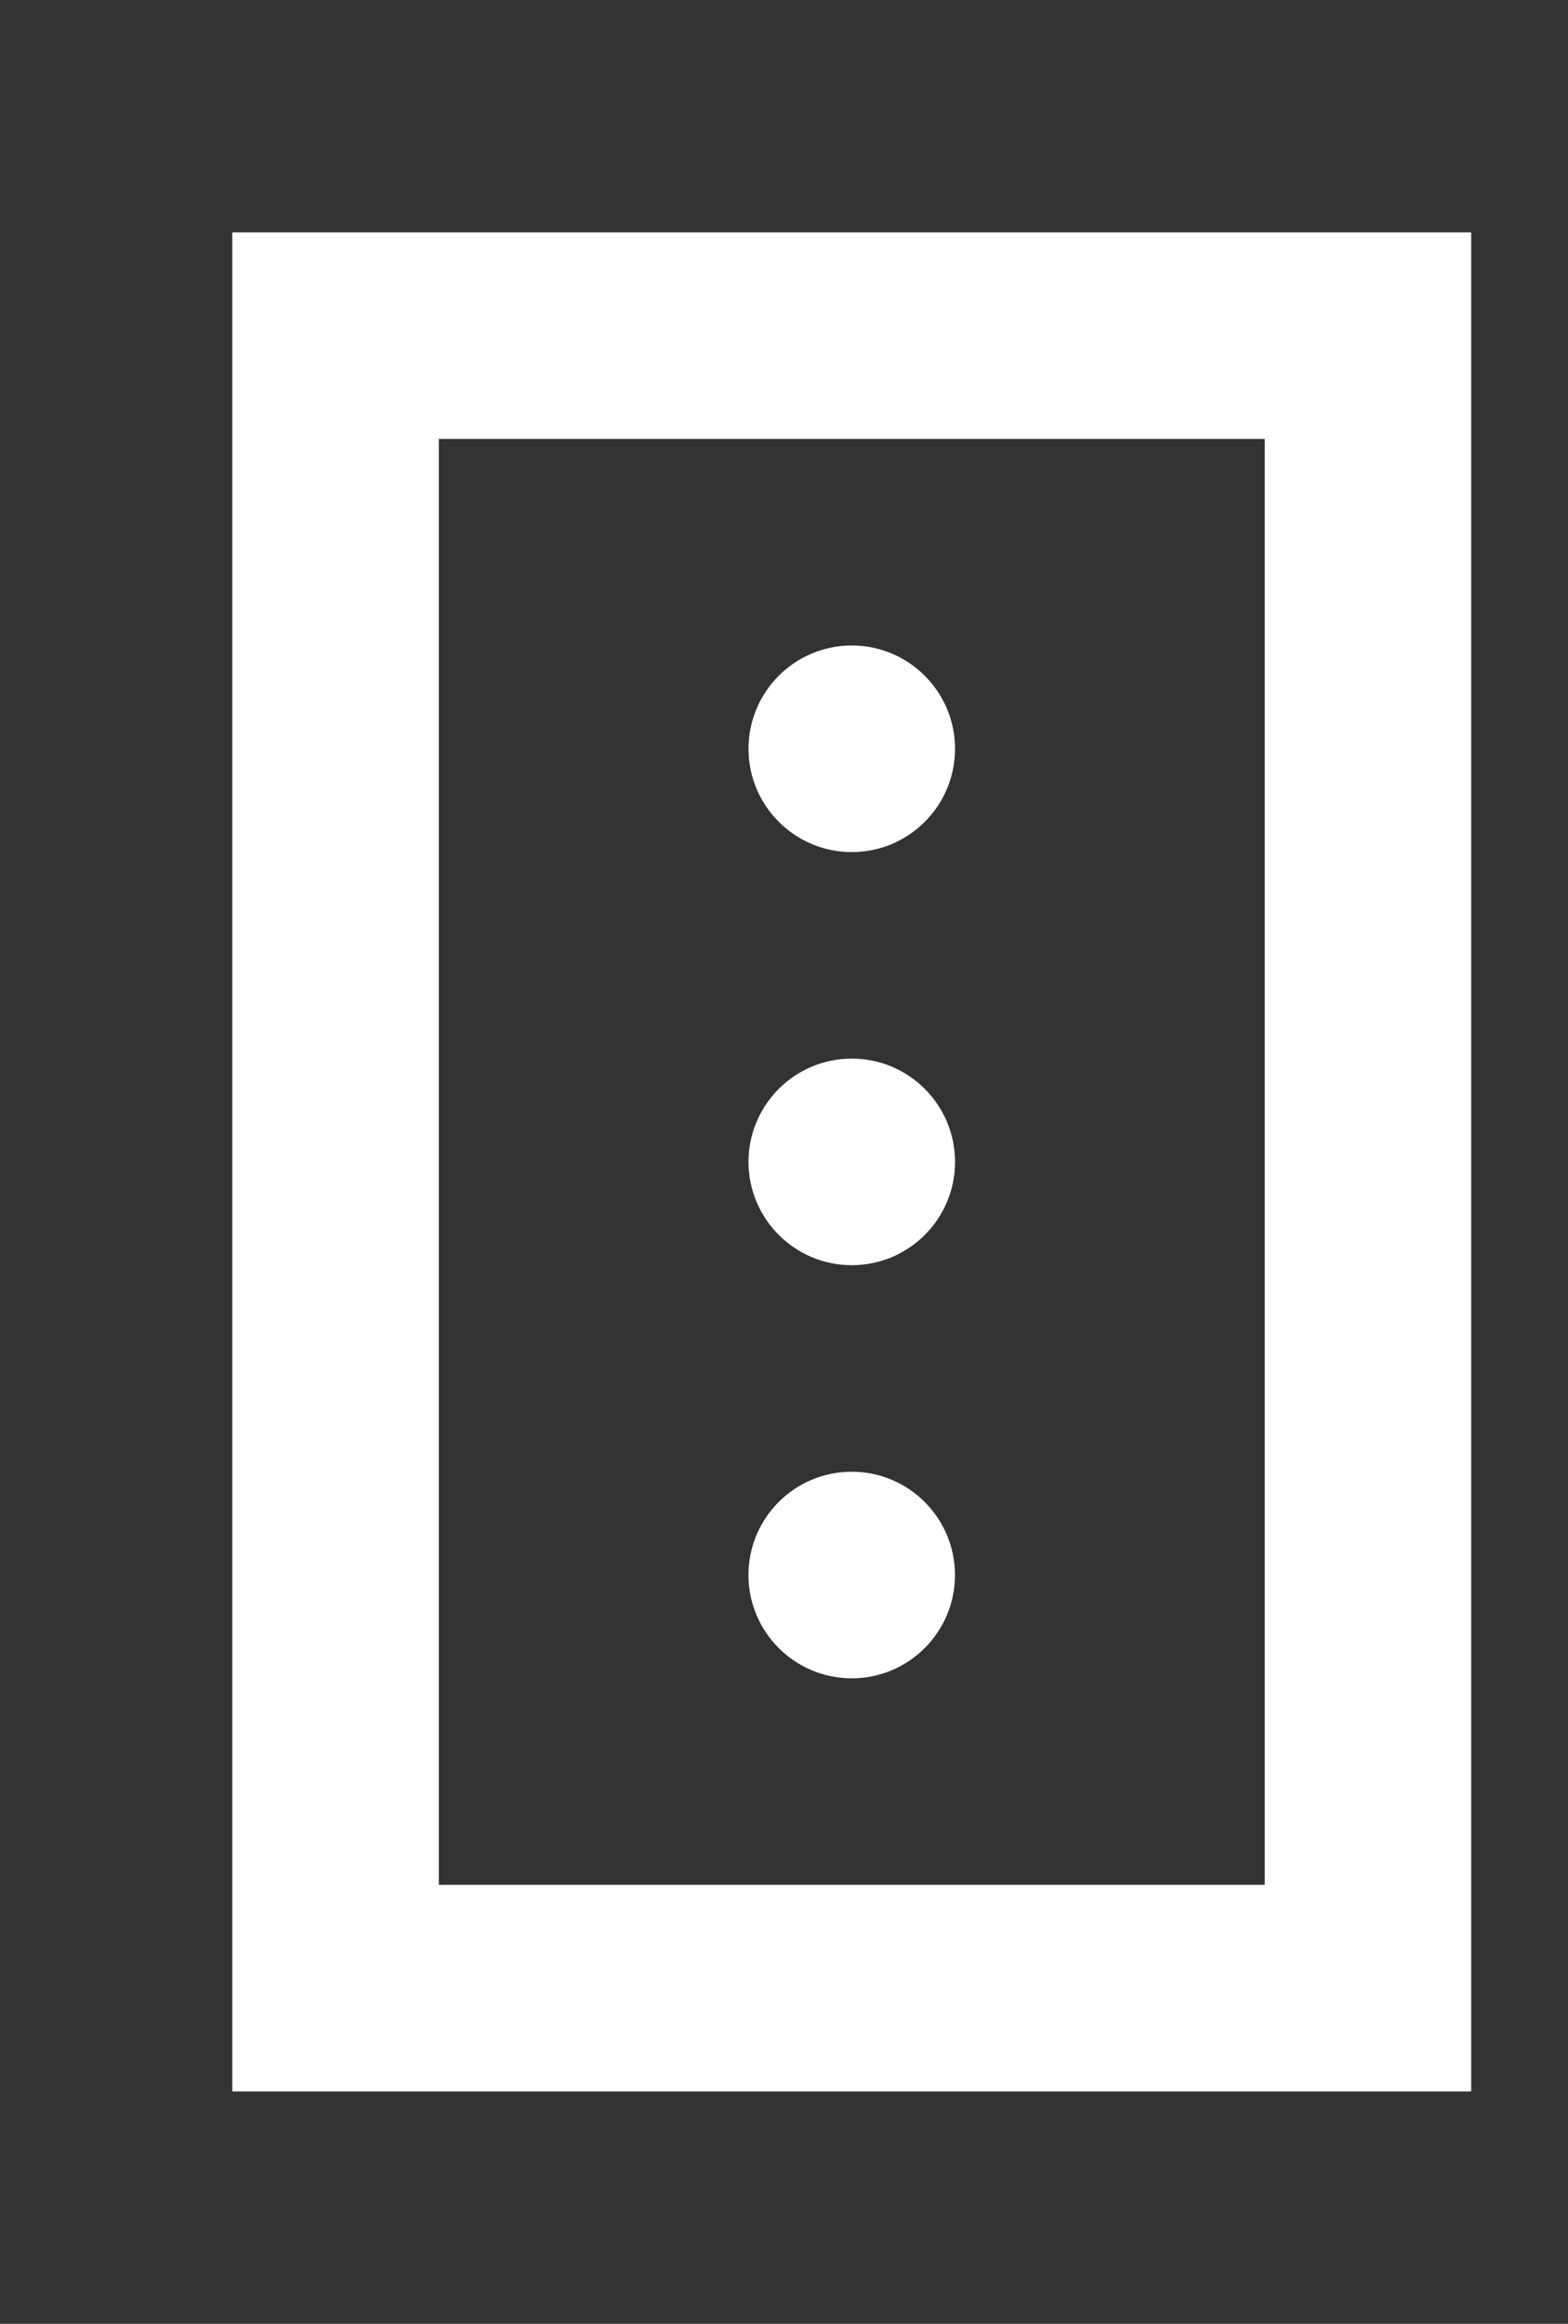 <!-- Generated by IcoMoon.io -->
<svg version="1.1" xmlns="http://www.w3.org/2000/svg" width="27" height="40" viewBox="0 0 27 40">
<rect x="0" y="0" width="27" height="40" fill="#333333" stroke="none"/>
<title>mp-road_mini-</title>
<path fill="#fff" d="M7.556 32.444v-24.889h14.222v24.889h-14.222zM4 36h21.333v-32h-21.333v32zM14.667 14.667v0c-0.981 0-1.778-0.796-1.778-1.778s0.796-1.778 1.778-1.778c0.981 0 1.778 0.796 1.778 1.778s-0.796 1.778-1.778 1.778zM14.667 18.222v0c0.981 0 1.778 0.796 1.778 1.778s-0.796 1.778-1.778 1.778c-0.981 0-1.778-0.796-1.778-1.778s0.796-1.778 1.778-1.778zM16.444 27.111v0c0-0.981-0.796-1.778-1.778-1.778s-1.778 0.796-1.778 1.778c0 0.981 0.796 1.778 1.778 1.778s1.778-0.796 1.778-1.778z"></path>
</svg>
